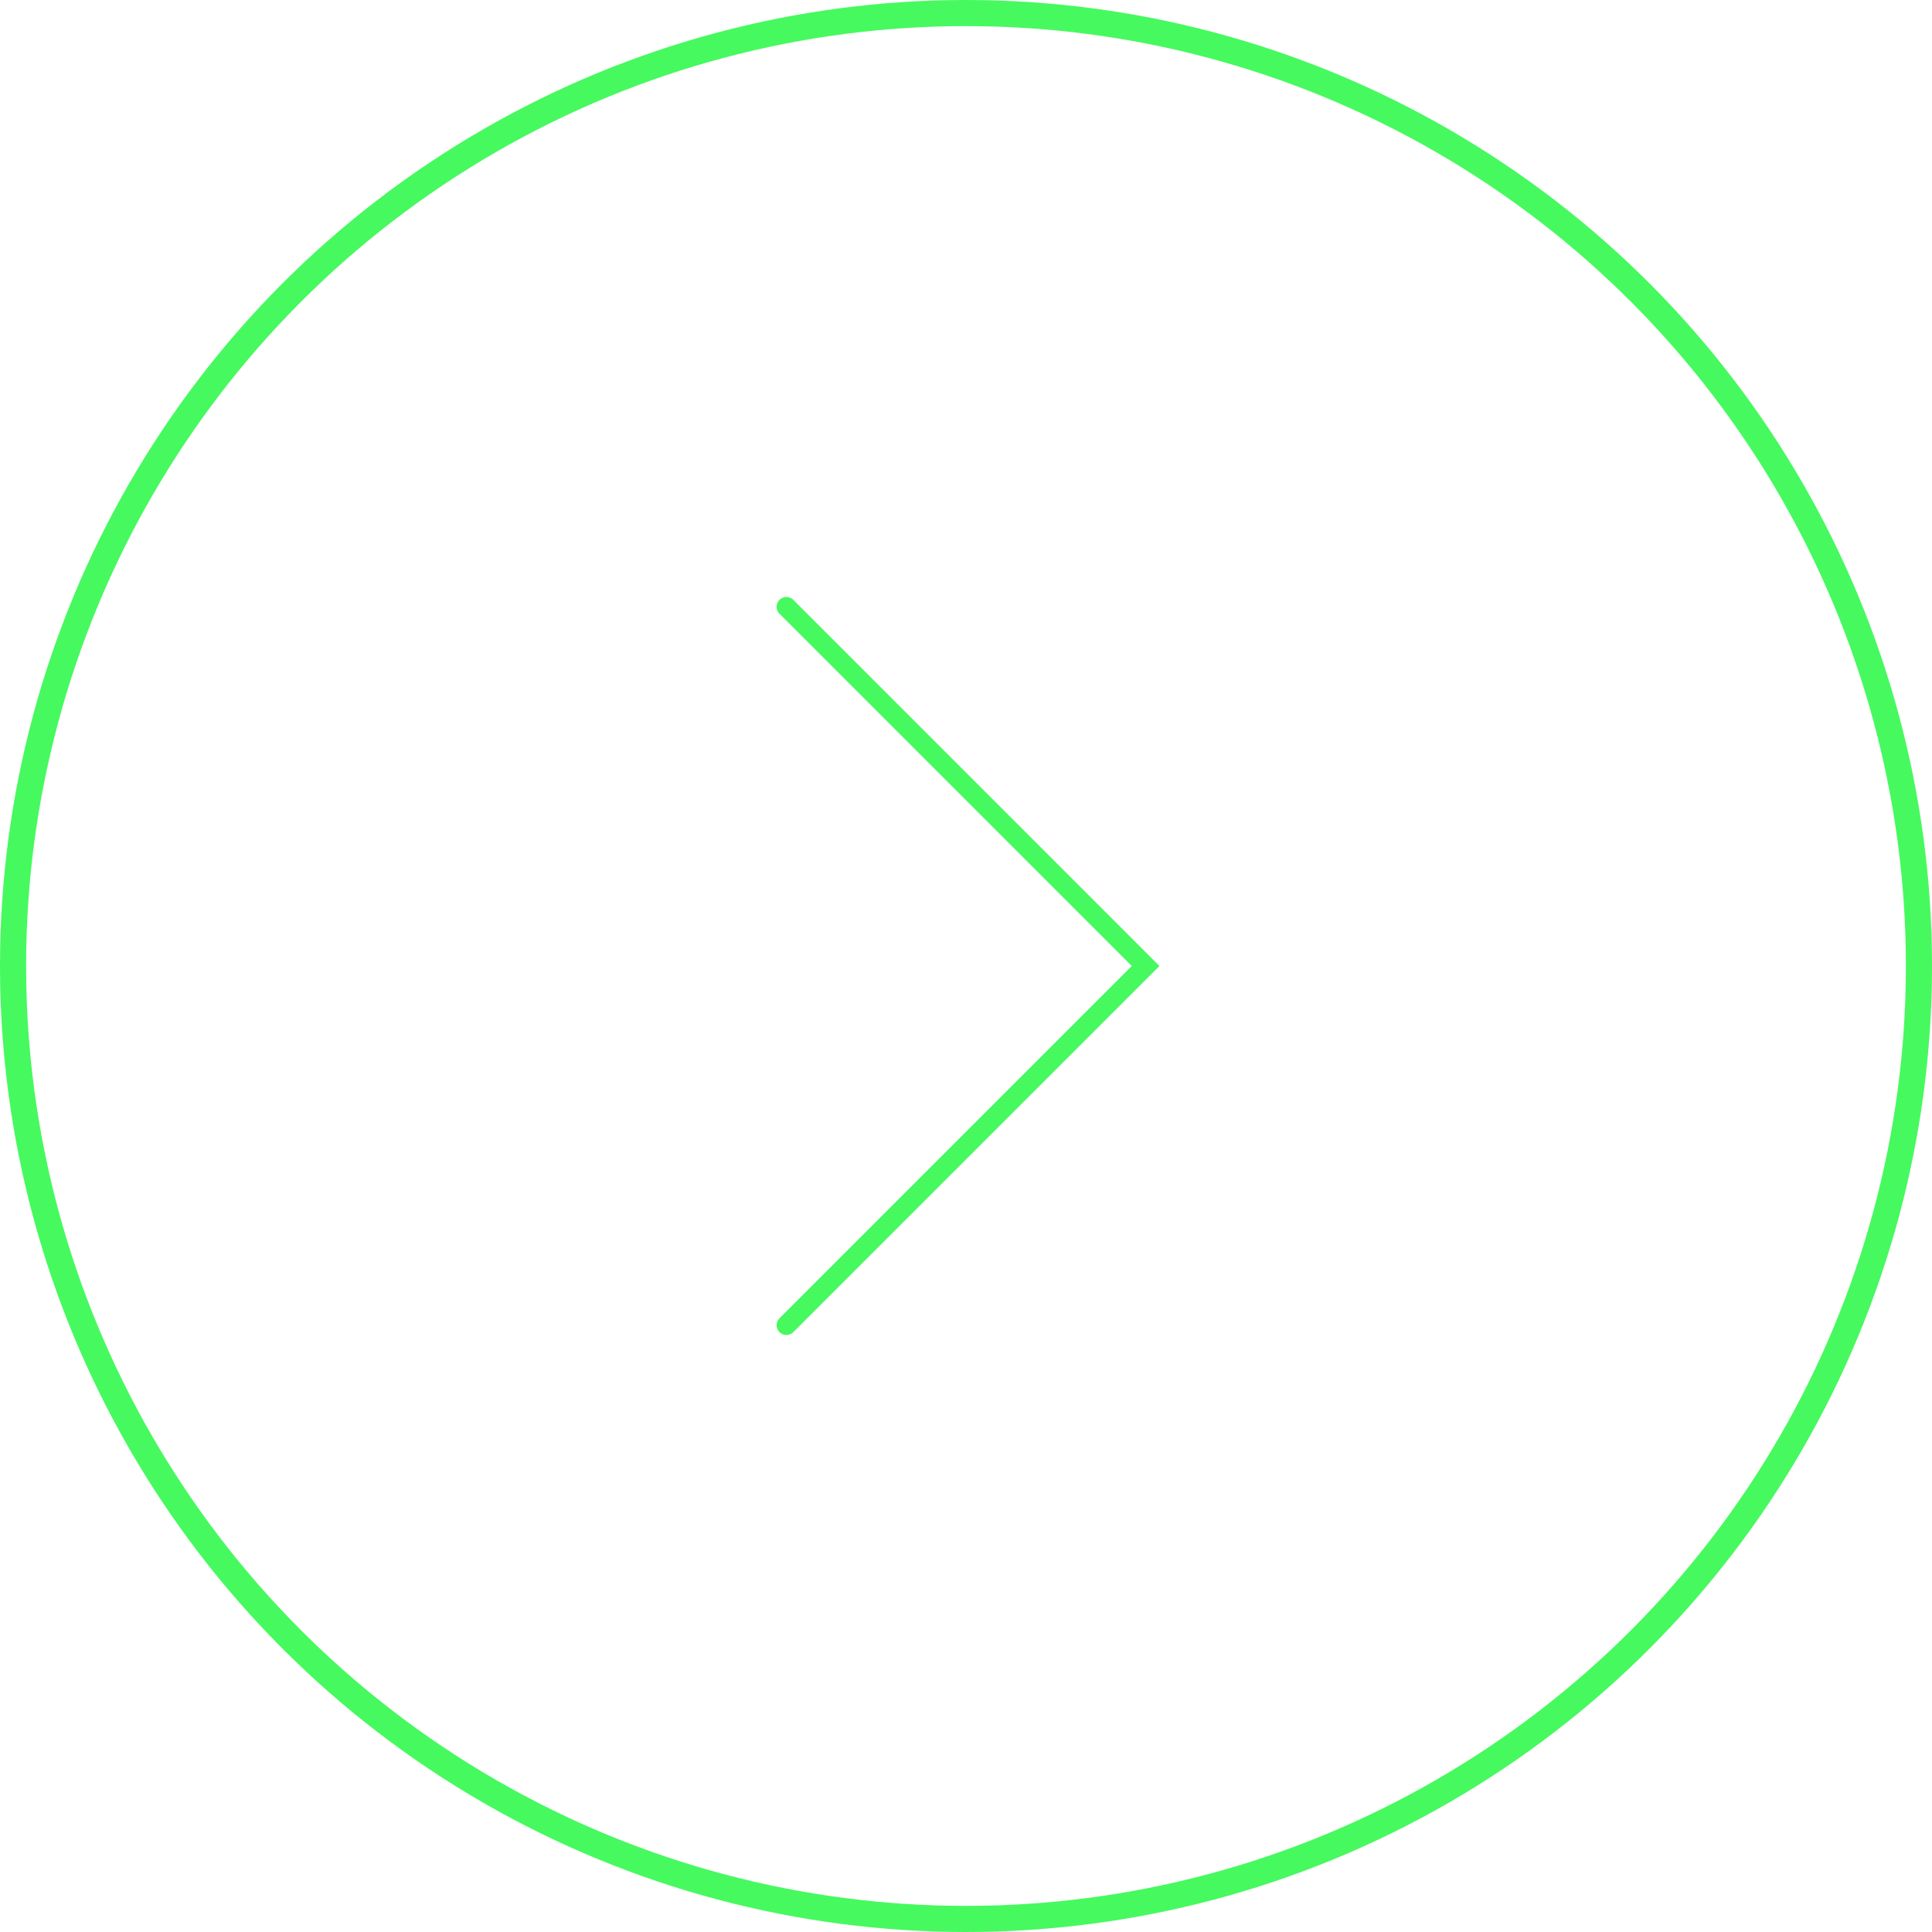 <svg xmlns="http://www.w3.org/2000/svg" width="148" height="148" viewBox="0 0 148 148">
  <g id="Group_131431" data-name="Group 131431" transform="translate(-812 -1519)">
    <g id="Ellipse_5" data-name="Ellipse 5" transform="translate(812 1519)" fill="none" stroke="#46f95f" stroke-width="2">
      <circle cx="74" cy="74" r="74" stroke="none"/>
      <circle cx="74" cy="74" r="73" fill="none"/>
    </g>
    <g id="Group_131430" data-name="Group 131430" transform="translate(846.406 1620.549) rotate(-90)">
      <g id="Group_29" data-name="Group 29" transform="translate(0.033 25.836)">
        <g id="Group_30" data-name="Group 30">
          <path id="Path_23" data-name="Path 23" d="M55.387,430.3,27.87,457.816.354,430.3" transform="translate(-0.354 -430.3)" fill="none" stroke="#46f95f" stroke-linecap="round" stroke-miterlimit="10" stroke-width="1.5"/>
        </g>
      </g>
    </g>
  </g>
</svg>
